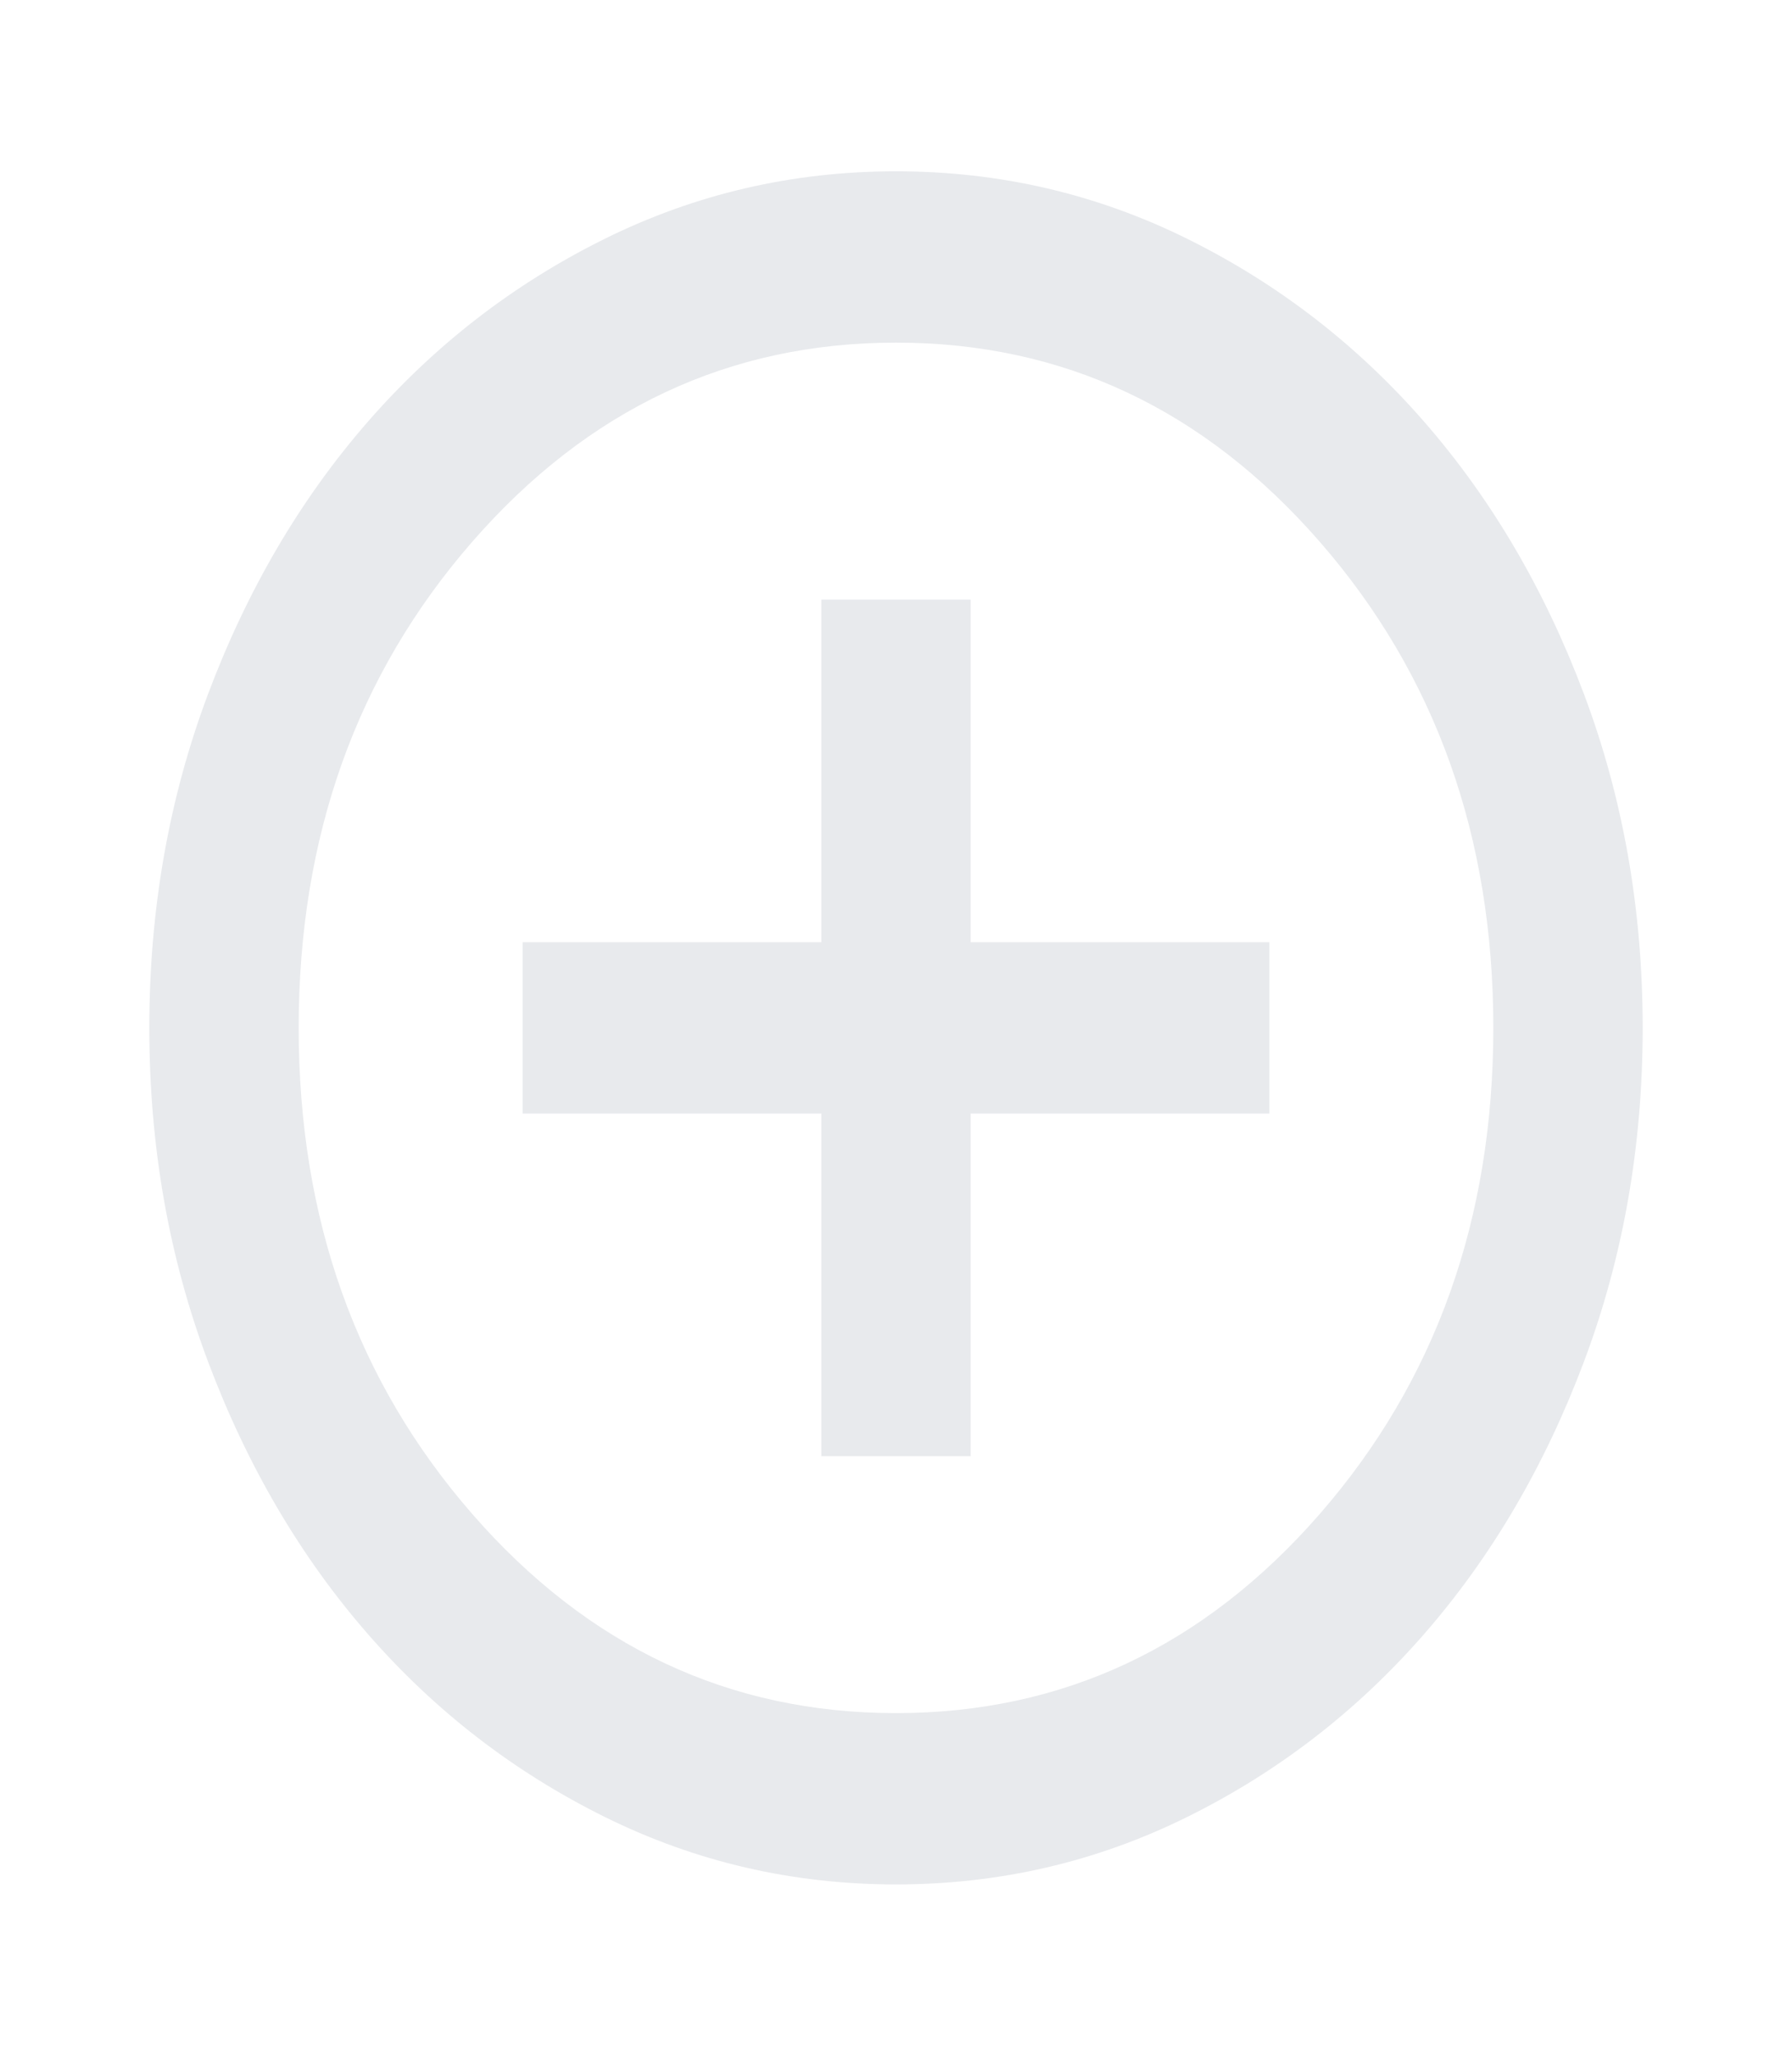 <svg width="34" height="39" viewBox="0 0 34 39" fill="none" xmlns="http://www.w3.org/2000/svg">
<path d="M15.583 27.625H18.417V21.125H24.083V17.875H18.417V11.375H15.583V17.875H9.917V21.125H15.583V27.625ZM17 35.75C15.04 35.75 13.199 35.323 11.475 34.47C9.751 33.617 8.252 32.459 6.977 30.997C5.702 29.534 4.693 27.815 3.949 25.837C3.205 23.86 2.833 21.748 2.833 19.5C2.833 17.252 3.205 15.14 3.949 13.162C4.693 11.185 5.702 9.466 6.977 8.003C8.252 6.541 9.751 5.383 11.475 4.53C13.199 3.677 15.04 3.25 17 3.25C18.96 3.25 20.801 3.677 22.525 4.53C24.249 5.383 25.748 6.541 27.023 8.003C28.298 9.466 29.307 11.185 30.051 13.162C30.795 15.14 31.167 17.252 31.167 19.5C31.167 21.748 30.795 23.86 30.051 25.837C29.307 27.815 28.298 29.534 27.023 30.997C25.748 32.459 24.249 33.617 22.525 34.47C20.801 35.323 18.96 35.75 17 35.75ZM17 32.5C20.164 32.5 22.844 31.241 25.04 28.722C27.235 26.203 28.333 23.129 28.333 19.5C28.333 15.871 27.235 12.797 25.04 10.278C22.844 7.759 20.164 6.5 17 6.5C13.836 6.5 11.156 7.759 8.96 10.278C6.765 12.797 5.667 15.871 5.667 19.5C5.667 23.129 6.765 26.203 8.96 28.722C11.156 31.241 13.836 32.5 17 32.5Z" fill="#E8EAED"/>
</svg>

